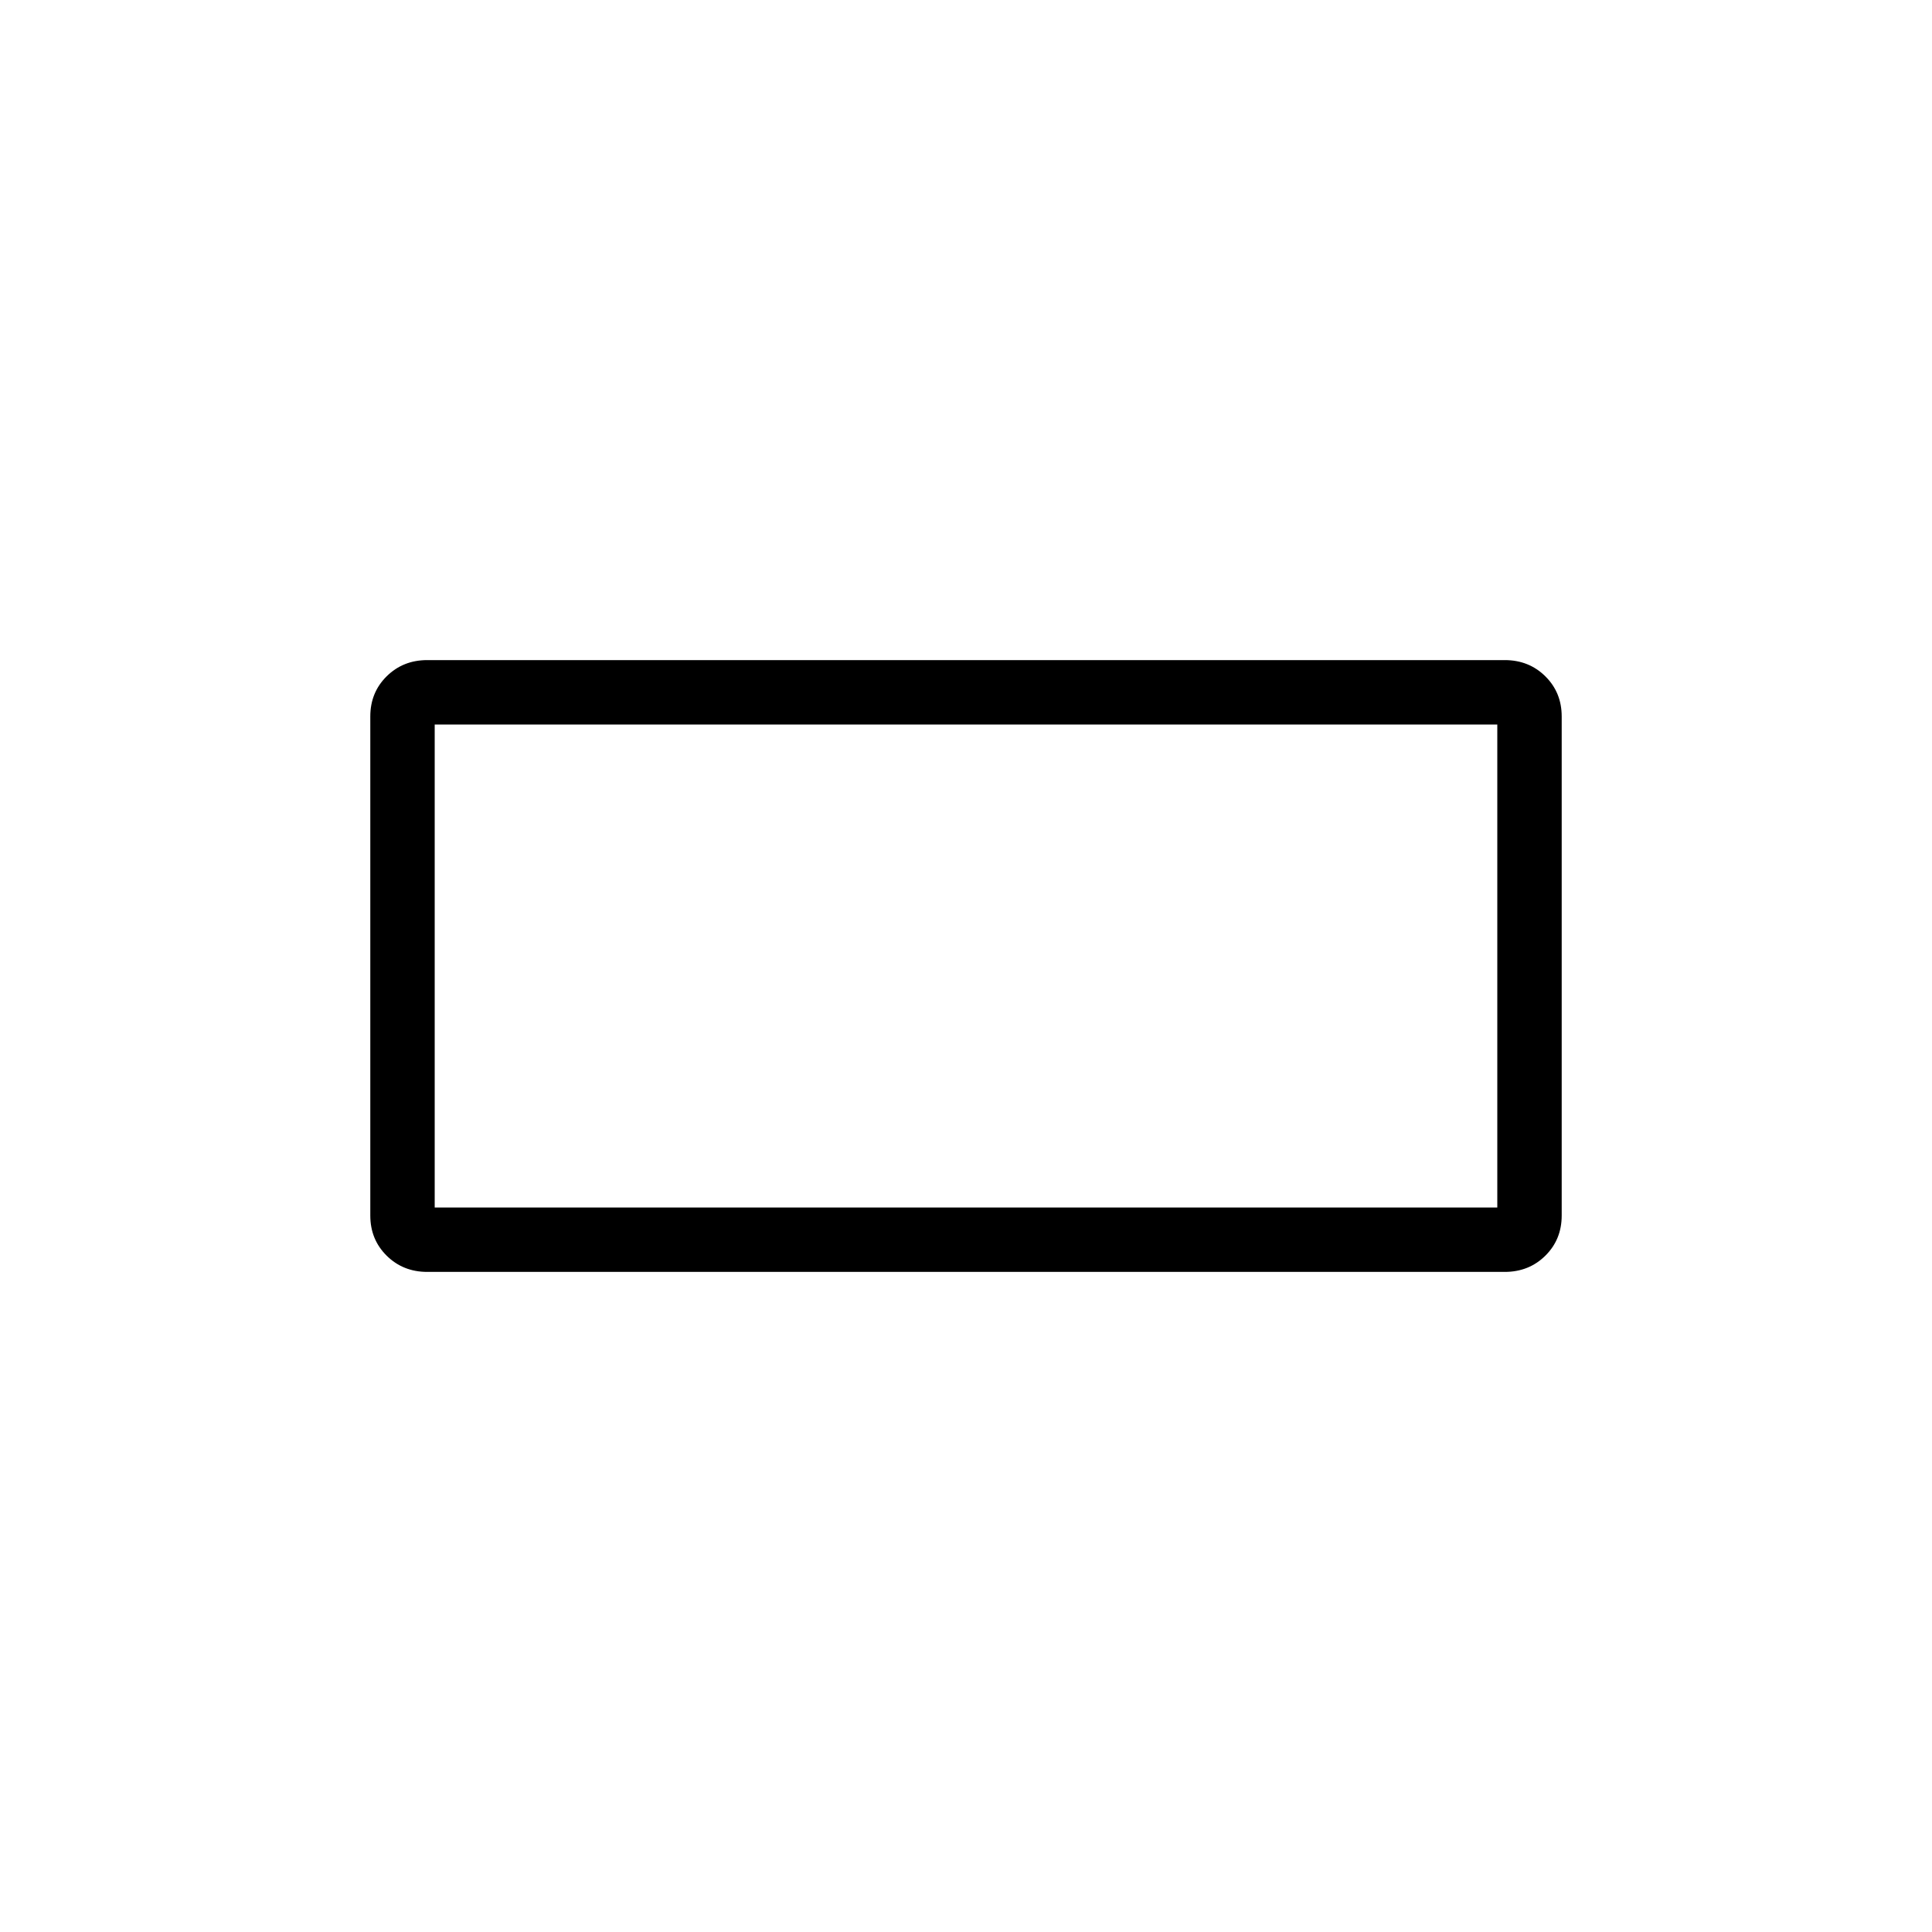 <svg xmlns="http://www.w3.org/2000/svg" height="20" viewBox="0 -960 960 960" width="20"><path d="M184-356v-248.01q0-11.91 8.14-19.95t20.17-8.04h535.38q12.03 0 20.17 8.05Q776-615.9 776-604v248.01q0 11.91-8.14 19.95T747.69-328H212.31q-12.03 0-20.17-8.05Q184-344.1 184-356Zm32-4h528v-240H216v240Zm0 0v-240 240Z"/></svg>